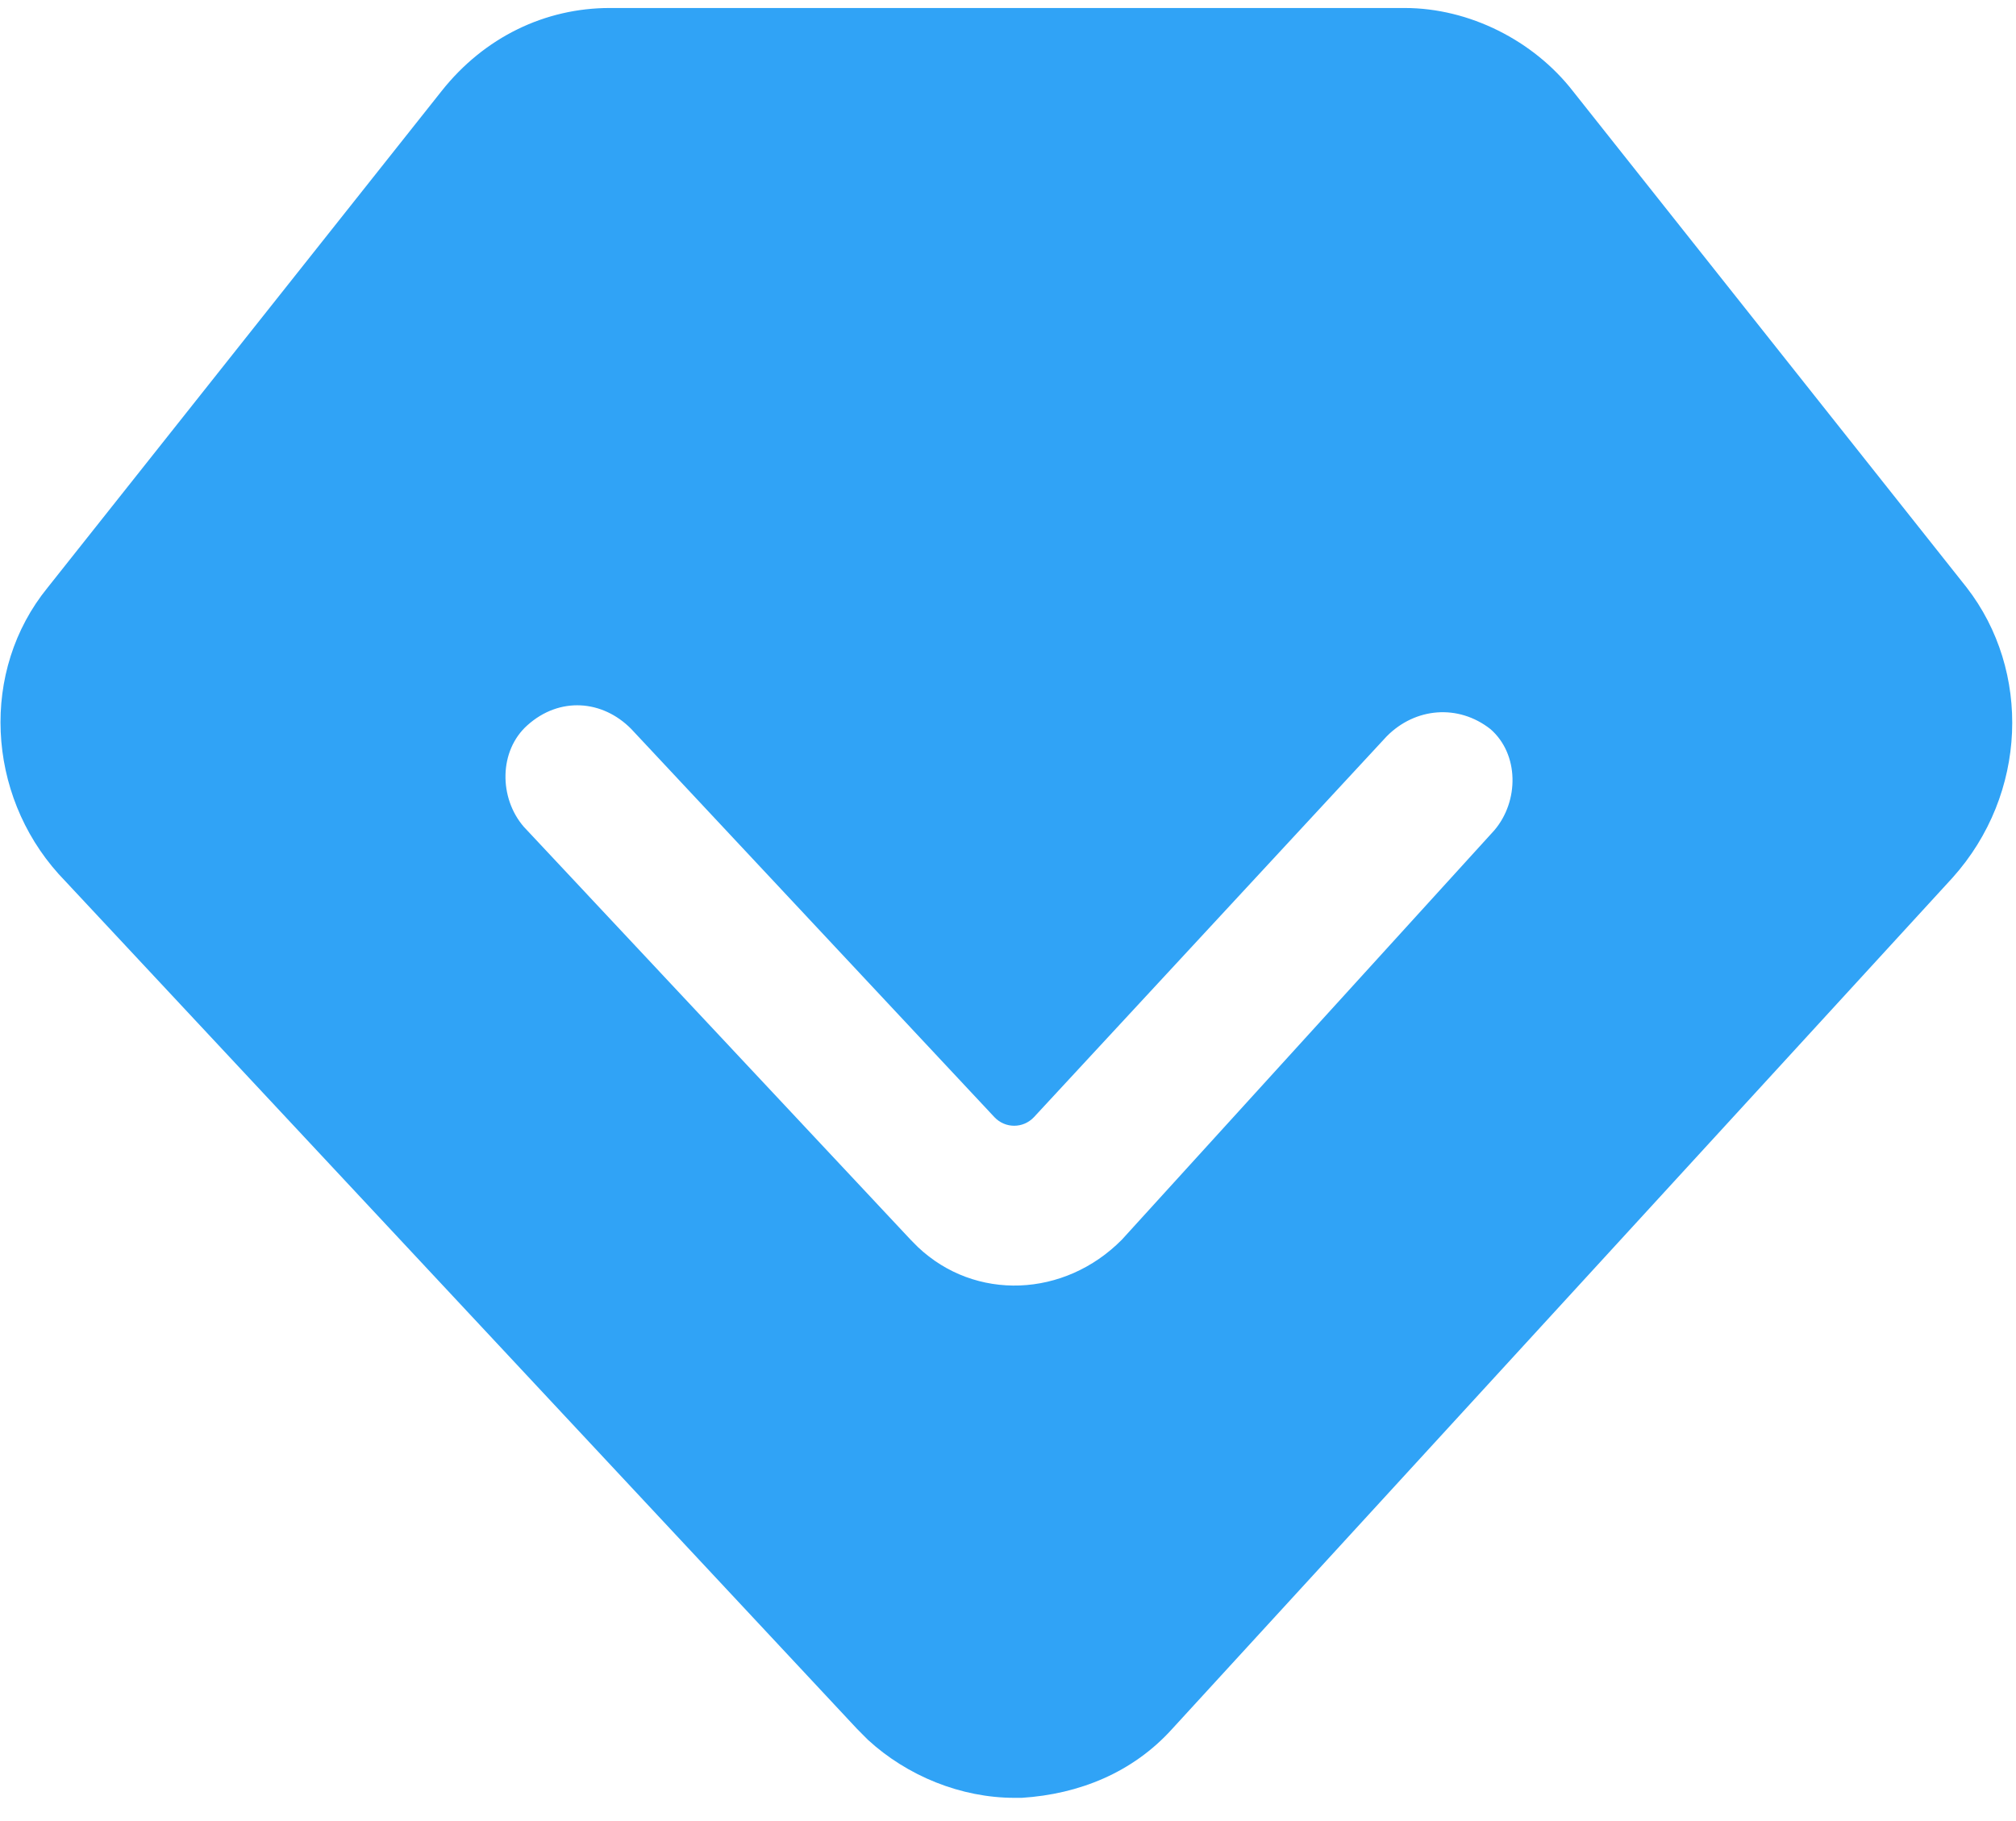 ﻿<?xml version="1.0" encoding="utf-8"?>
<svg version="1.1" xmlns:xlink="http://www.w3.org/1999/xlink" width="31px" height="28px" xmlns="http://www.w3.org/2000/svg">
  <g transform="matrix(1 0 0 1 -158 -683 )">
    <path d="M 30.024 13.496  C 31.18 12.208  31.235 10.315  30.242 9.034  L 24.188 1.403  C 23.582 0.623  22.593 0.123  21.6 0.123  L 9.376 0.123  C 8.387 0.123  7.449 0.567  6.788 1.403  L 0.733 9.034  C -0.311 10.315  -0.204 12.208  0.9 13.437  L 13.178 26.582  L 13.345 26.75  C 13.95 27.307  14.777 27.643  15.6 27.643  L 15.711 27.643  C 16.593 27.587  17.417 27.255  18.022 26.586  L 30.024 13.496  Z M 22.918 11.21  C 23.361 11.595  23.361 12.32  22.977 12.768  L 17.251 19.061  C 16.368 19.953  14.995 20.009  14.113 19.173  L 14.002 19.061  L 8.054 12.712  C 7.67 12.268  7.67 11.543  8.11 11.151  C 8.605 10.707  9.265 10.762  9.705 11.207  L 15.292 17.178  C 15.458 17.353  15.732 17.353  15.898 17.178  L 21.323 11.322  C 21.762 10.878  22.423 10.822  22.918 11.21  Z " fill-rule="nonzero" fill="#30a3f6" stroke="none" transform="matrix(1 0 0 1 158 683 )" />
  </g>
</svg>